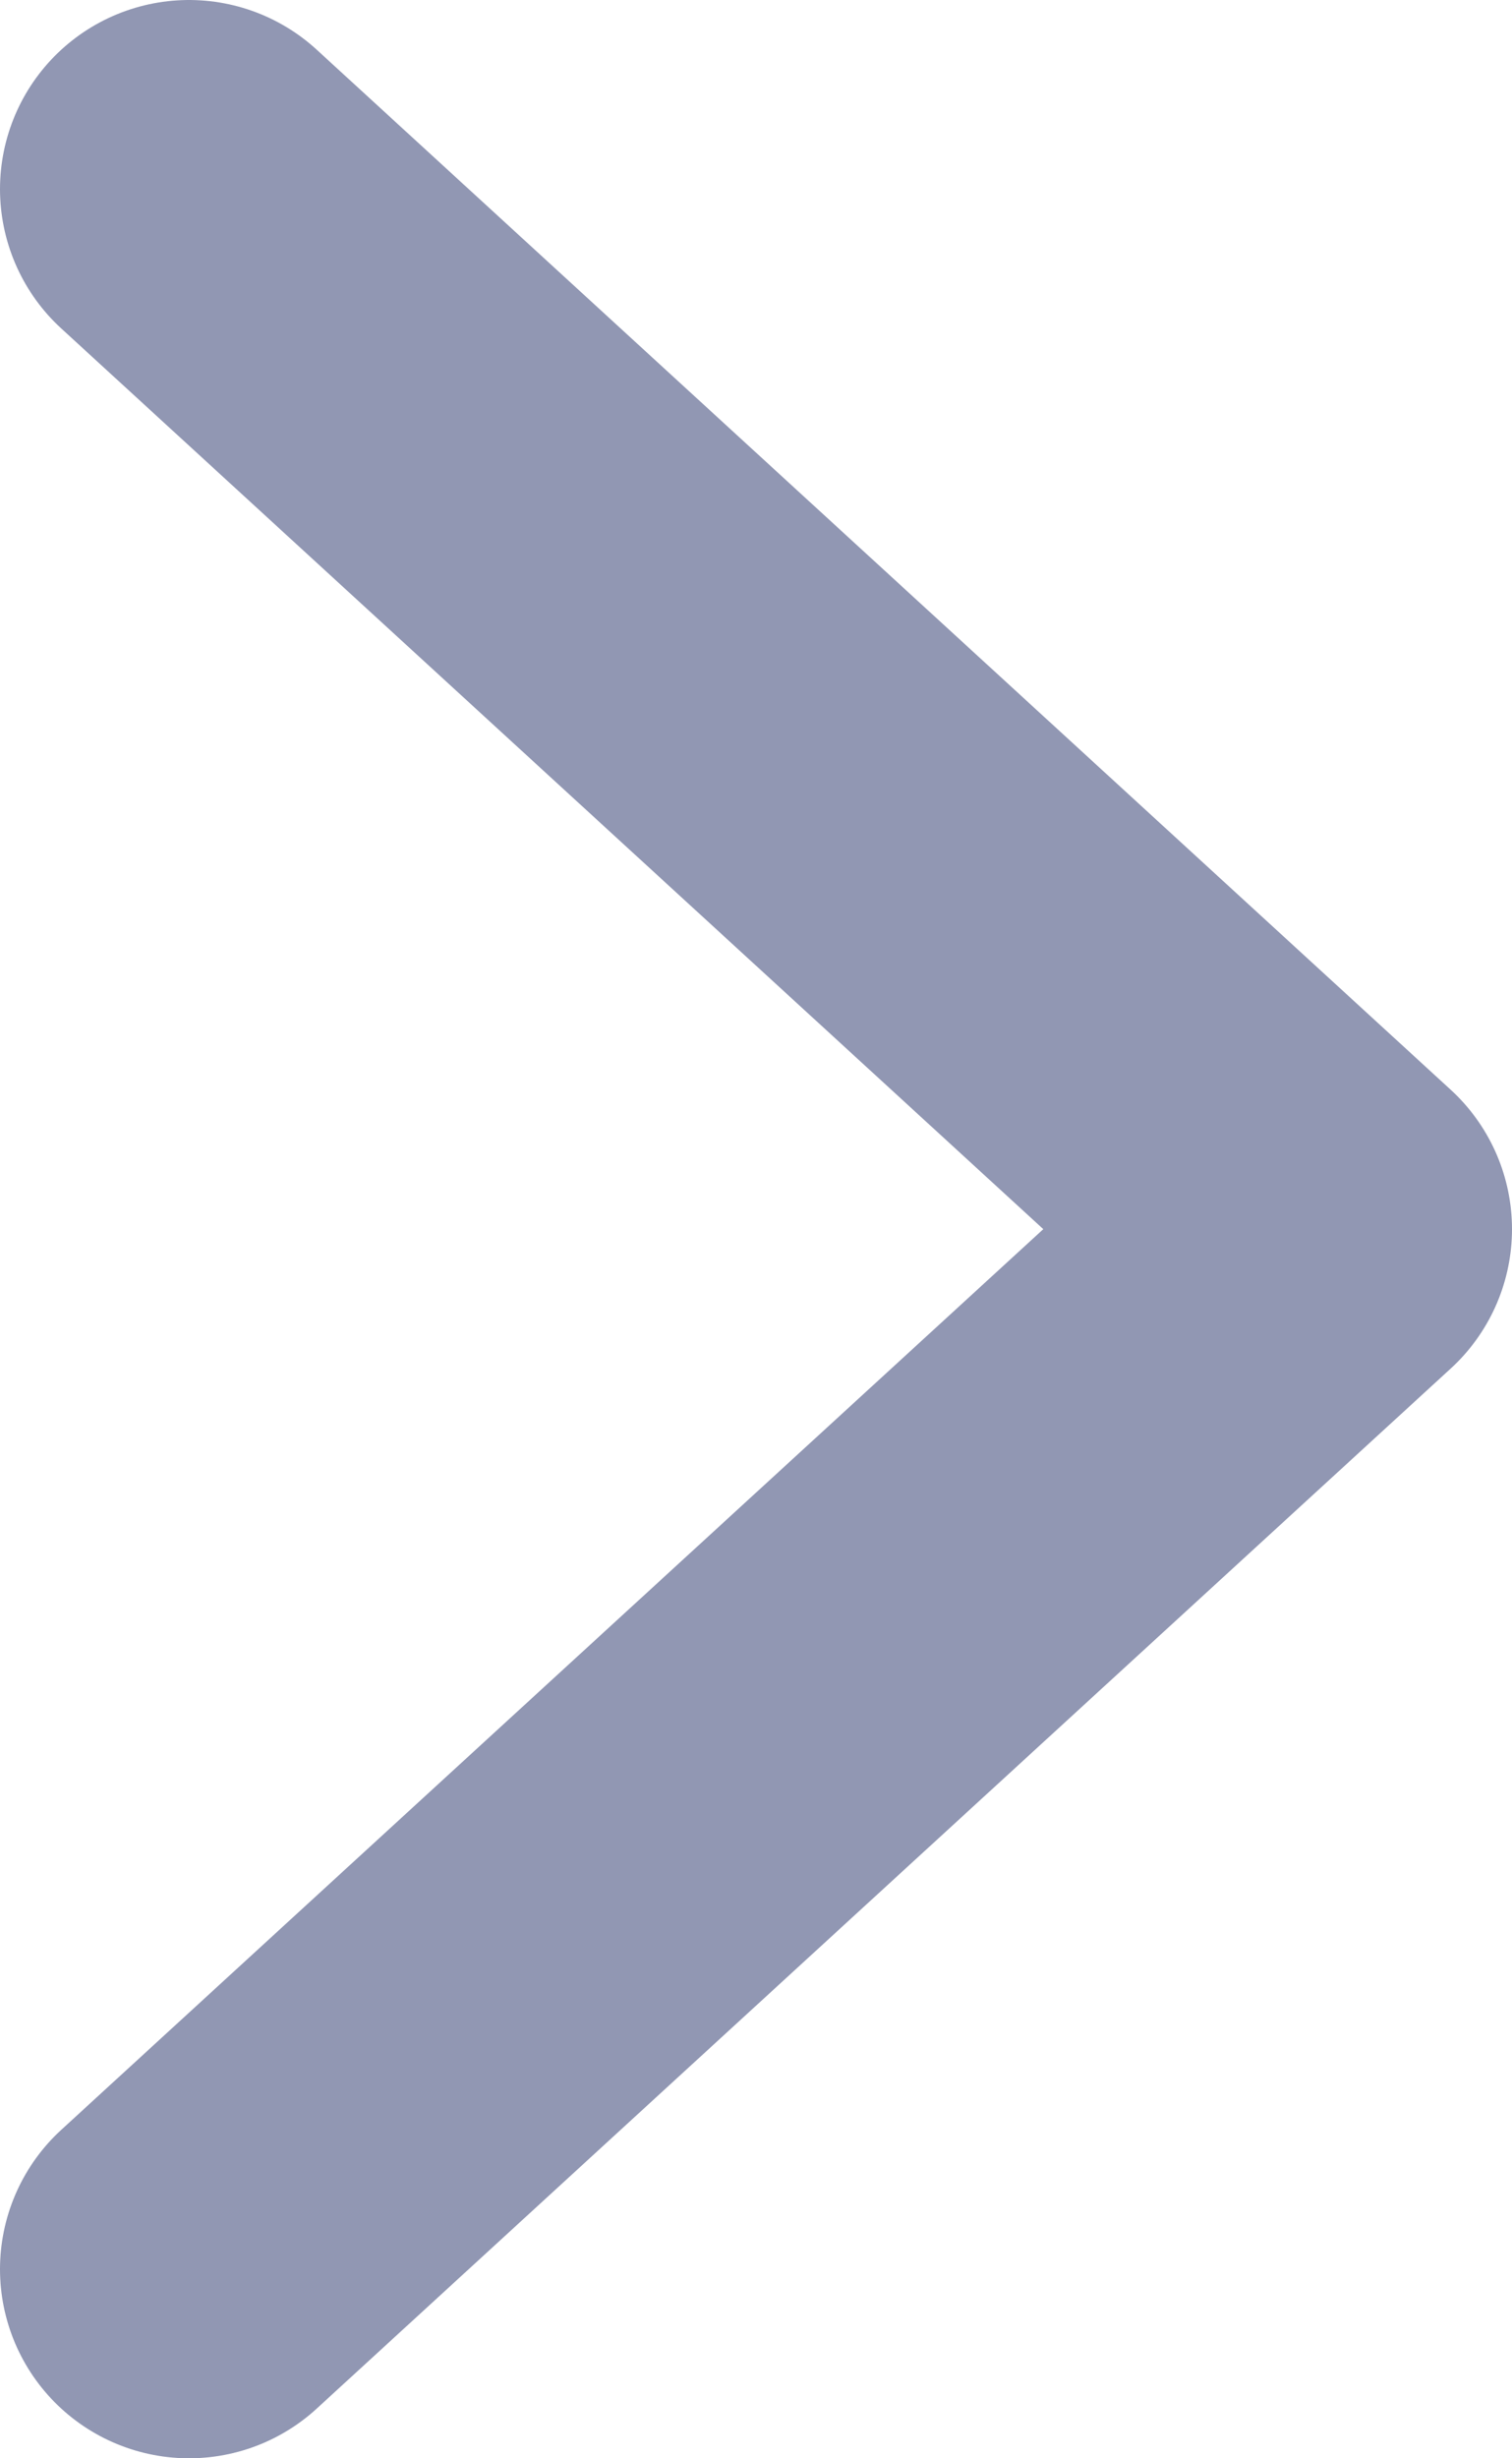 <svg width="8" height="13" viewBox="0 0 8 13" fill="none" xmlns="http://www.w3.org/2000/svg">
<path d="M1 1L7 6.5L1 12" stroke="#9197B3" stroke-width="2" stroke-linecap="round" stroke-linejoin="round"/>
</svg>
